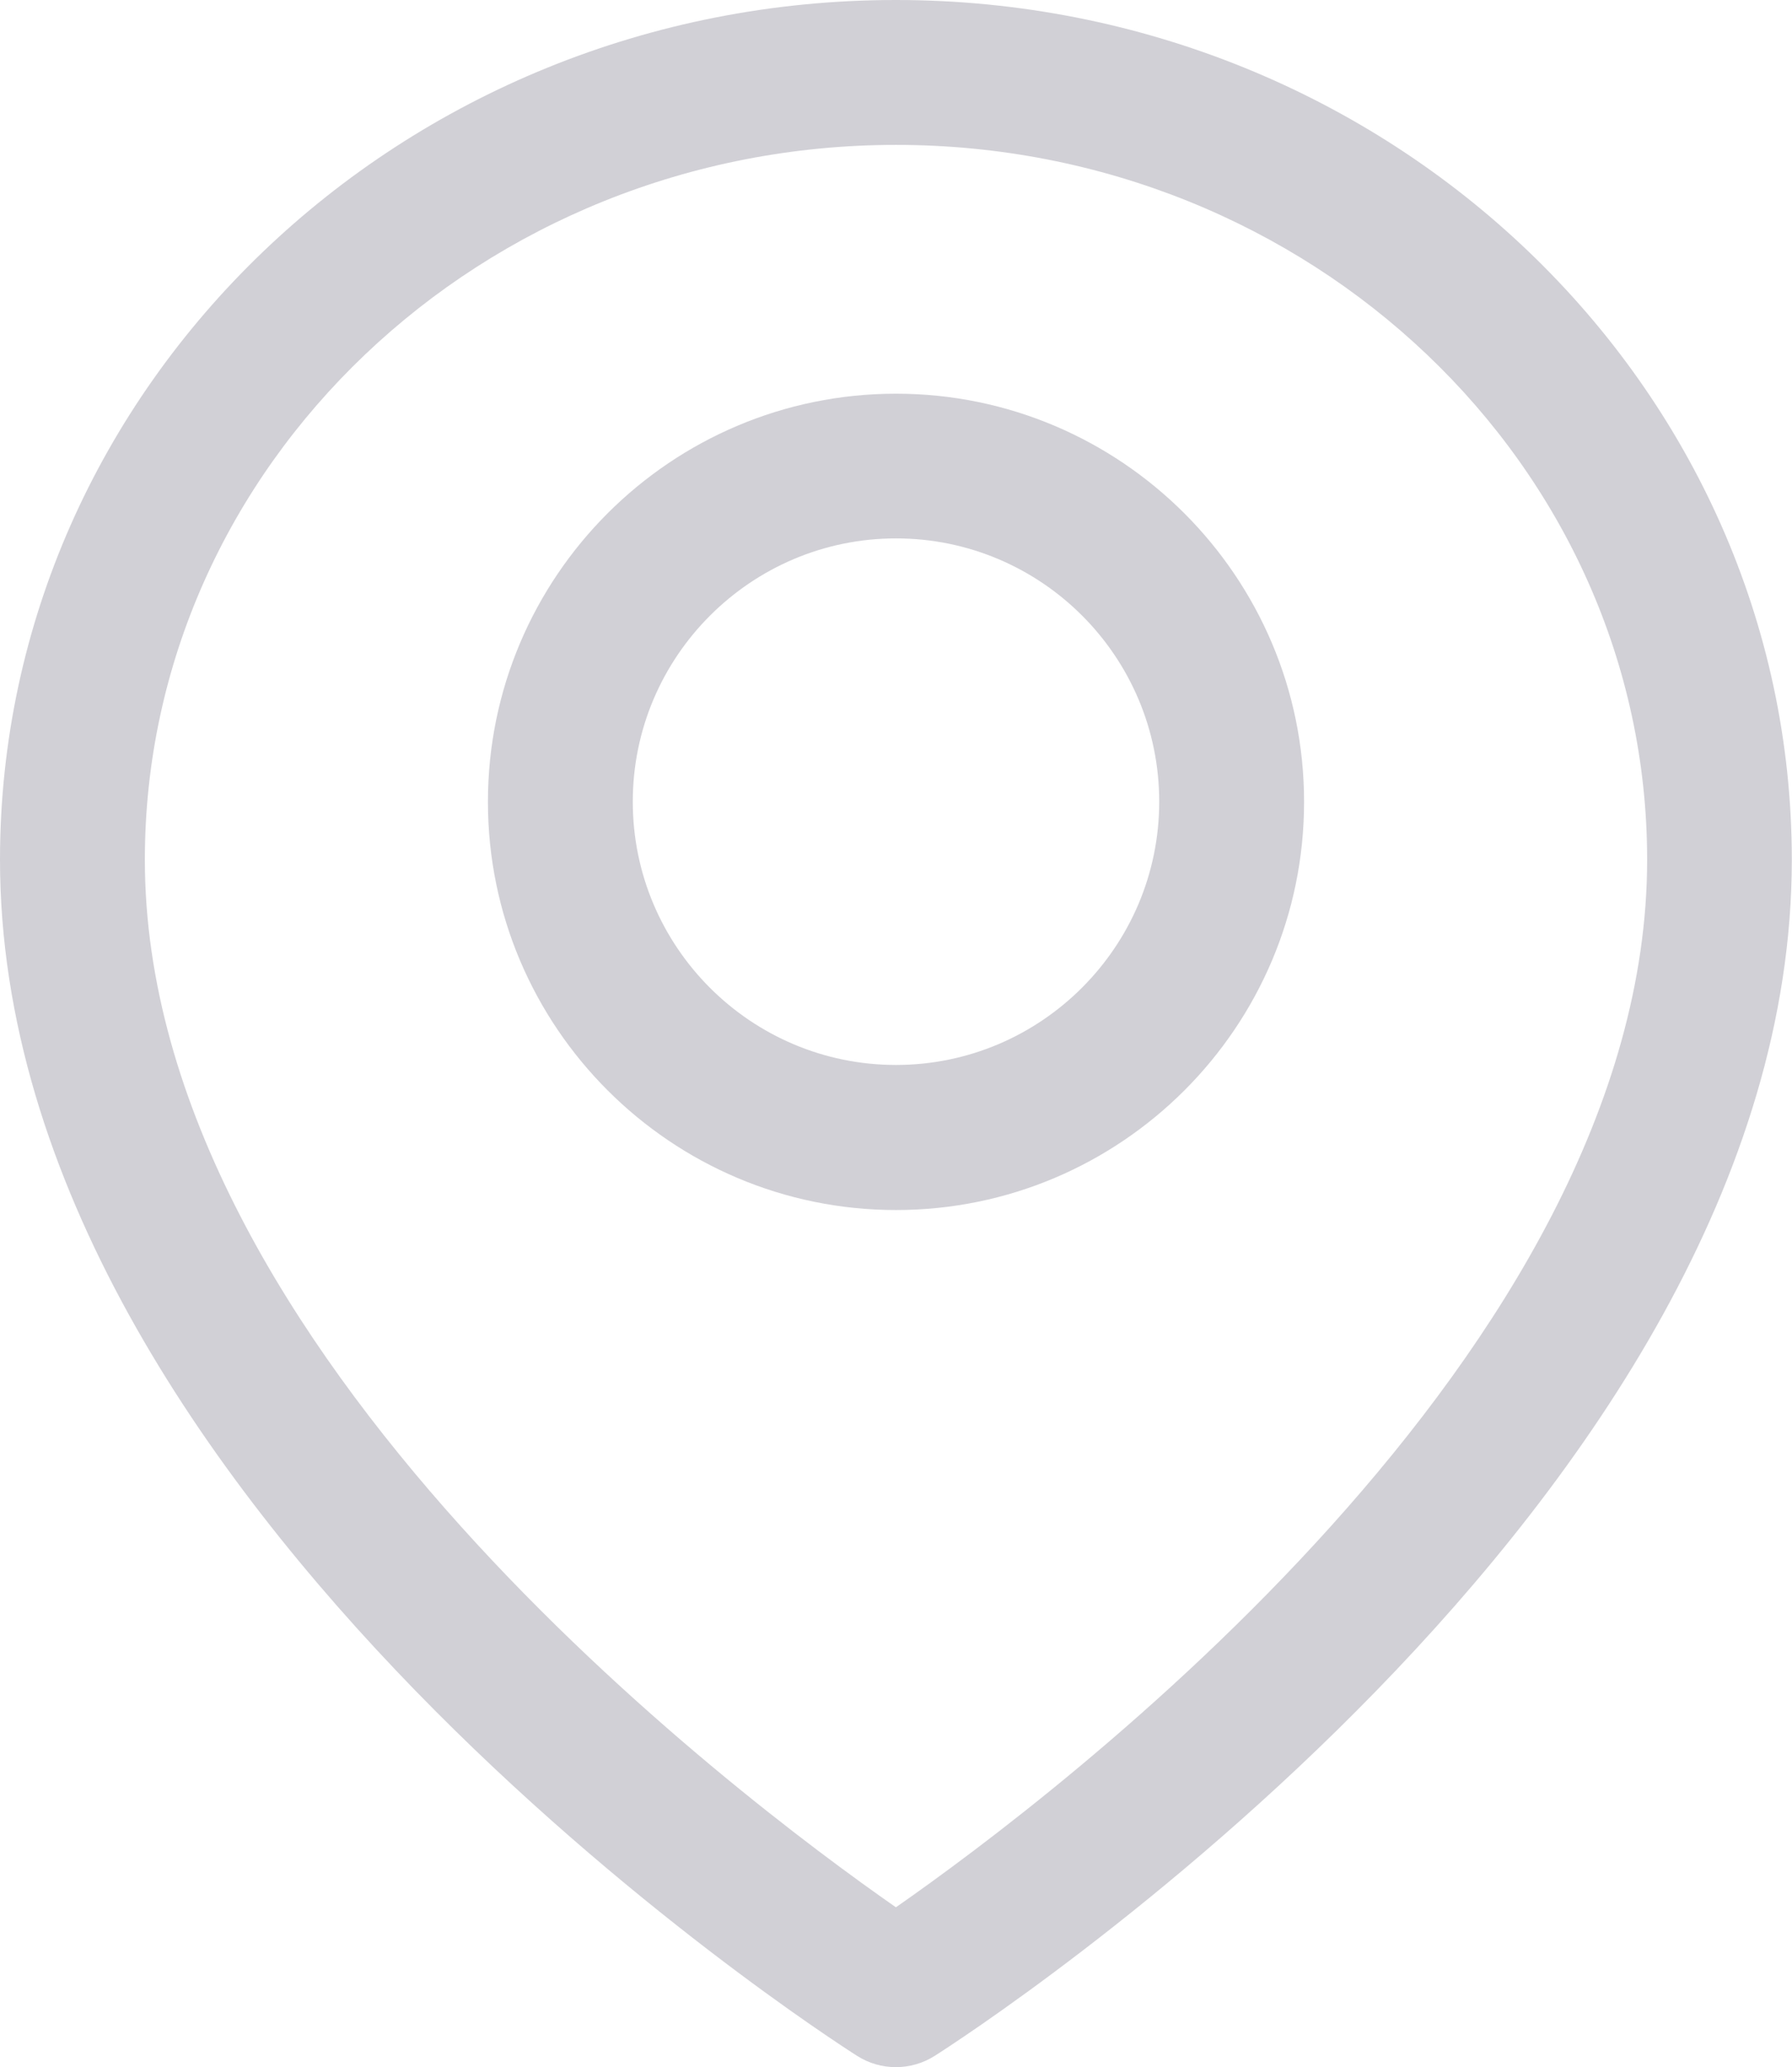 <?xml version="1.0" encoding="UTF-8" standalone="no"?>
<svg
   xmlns:dc="http://purl.org/dc/elements/1.1/"
   xmlns:cc="http://creativecommons.org/ns#"
   xmlns:rdf="http://www.w3.org/1999/02/22-rdf-syntax-ns#"
   xmlns:svg="http://www.w3.org/2000/svg"
   xmlns="http://www.w3.org/2000/svg"
   xmlns:sodipodi="http://sodipodi.sourceforge.net/DTD/sodipodi-0.dtd"
   xmlns:inkscape="http://www.inkscape.org/namespaces/inkscape"
   width="9.538"
   height="11"
   viewBox="0 0 9.538 11"
   fill="none"
   version="1.1"
   id="svg13"
   sodipodi:docname="im_schedule_pair_location.svg"
   inkscape:version="1.0.1 (3bc2e813f5, 2020-09-07)">
  <sodipodi:namedview
     pagecolor="#ffffff"
     bordercolor="#666666"
     borderopacity="1"
     objecttolerance="10"
     gridtolerance="10"
     guidetolerance="10"
     inkscape:pageopacity="0"
     inkscape:pageshadow="2"
     inkscape:window-width="2560"
     inkscape:window-height="1017"
     id="namedview15"
     showgrid="false"
     fit-margin-top="0"
     fit-margin-left="0"
     fit-margin-right="0"
     fit-margin-bottom="0"
     inkscape:zoom="54.640069"
     inkscape:cx="4.34229"
     inkscape:cy="5.5"
     inkscape:window-x="-8"
     inkscape:window-y="-8"
     inkscape:window-maximized="1"
     inkscape:current-layer="svg13" />
  <g
     clip-path="url(#clip0)"
     id="g6"
     transform="translate(-1.658)">
    <path
       d="M 6.426,0 C 3.797,0 1.658,2.052 1.658,4.575 c 0,3.423 4.375,6.246 4.562,6.365 C 6.283,10.98 6.354,11 6.426,11 6.498,11 6.57,10.98 6.633,10.94 6.82,10.821 11.195,7.998 11.195,4.575 11.195,2.052 9.056,0 6.426,0 Z M 6.426,10.149 C 5.579,9.559 2.429,7.189 2.429,4.575 c 0,-2.097 1.793,-3.804 3.998,-3.804 2.204,0 3.998,1.706 3.998,3.804 0,2.61 -3.151,4.984 -3.998,5.574 z"
       fill="#d1d0d6"
       id="path2" />
    <path
       d="m 6.427,2.095 c -1.198,0 -2.172,0.974 -2.172,2.172 0,1.197 0.974,2.172 2.172,2.172 1.198,0 2.172,-0.974 2.172,-2.172 0,-1.197 -0.974,-2.172 -2.172,-2.172 z m 0,3.572 c -0.773,0 -1.401,-0.628 -1.401,-1.401 0,-0.772 0.629,-1.401 1.401,-1.401 0.773,0 1.401,0.628 1.401,1.401 0,0.772 -0.629,1.401 -1.401,1.401 z"
       fill="#d1d0d6"
       id="path4" />
  </g>
  <defs
     id="defs11">
    <clipPath
       id="clip0">
      <rect
         width="11.003"
         height="11"
         fill="#ffffff"
         transform="translate(0.926)"
         id="rect8"
         x="0"
         y="0" />
    </clipPath>
  </defs>
</svg>
